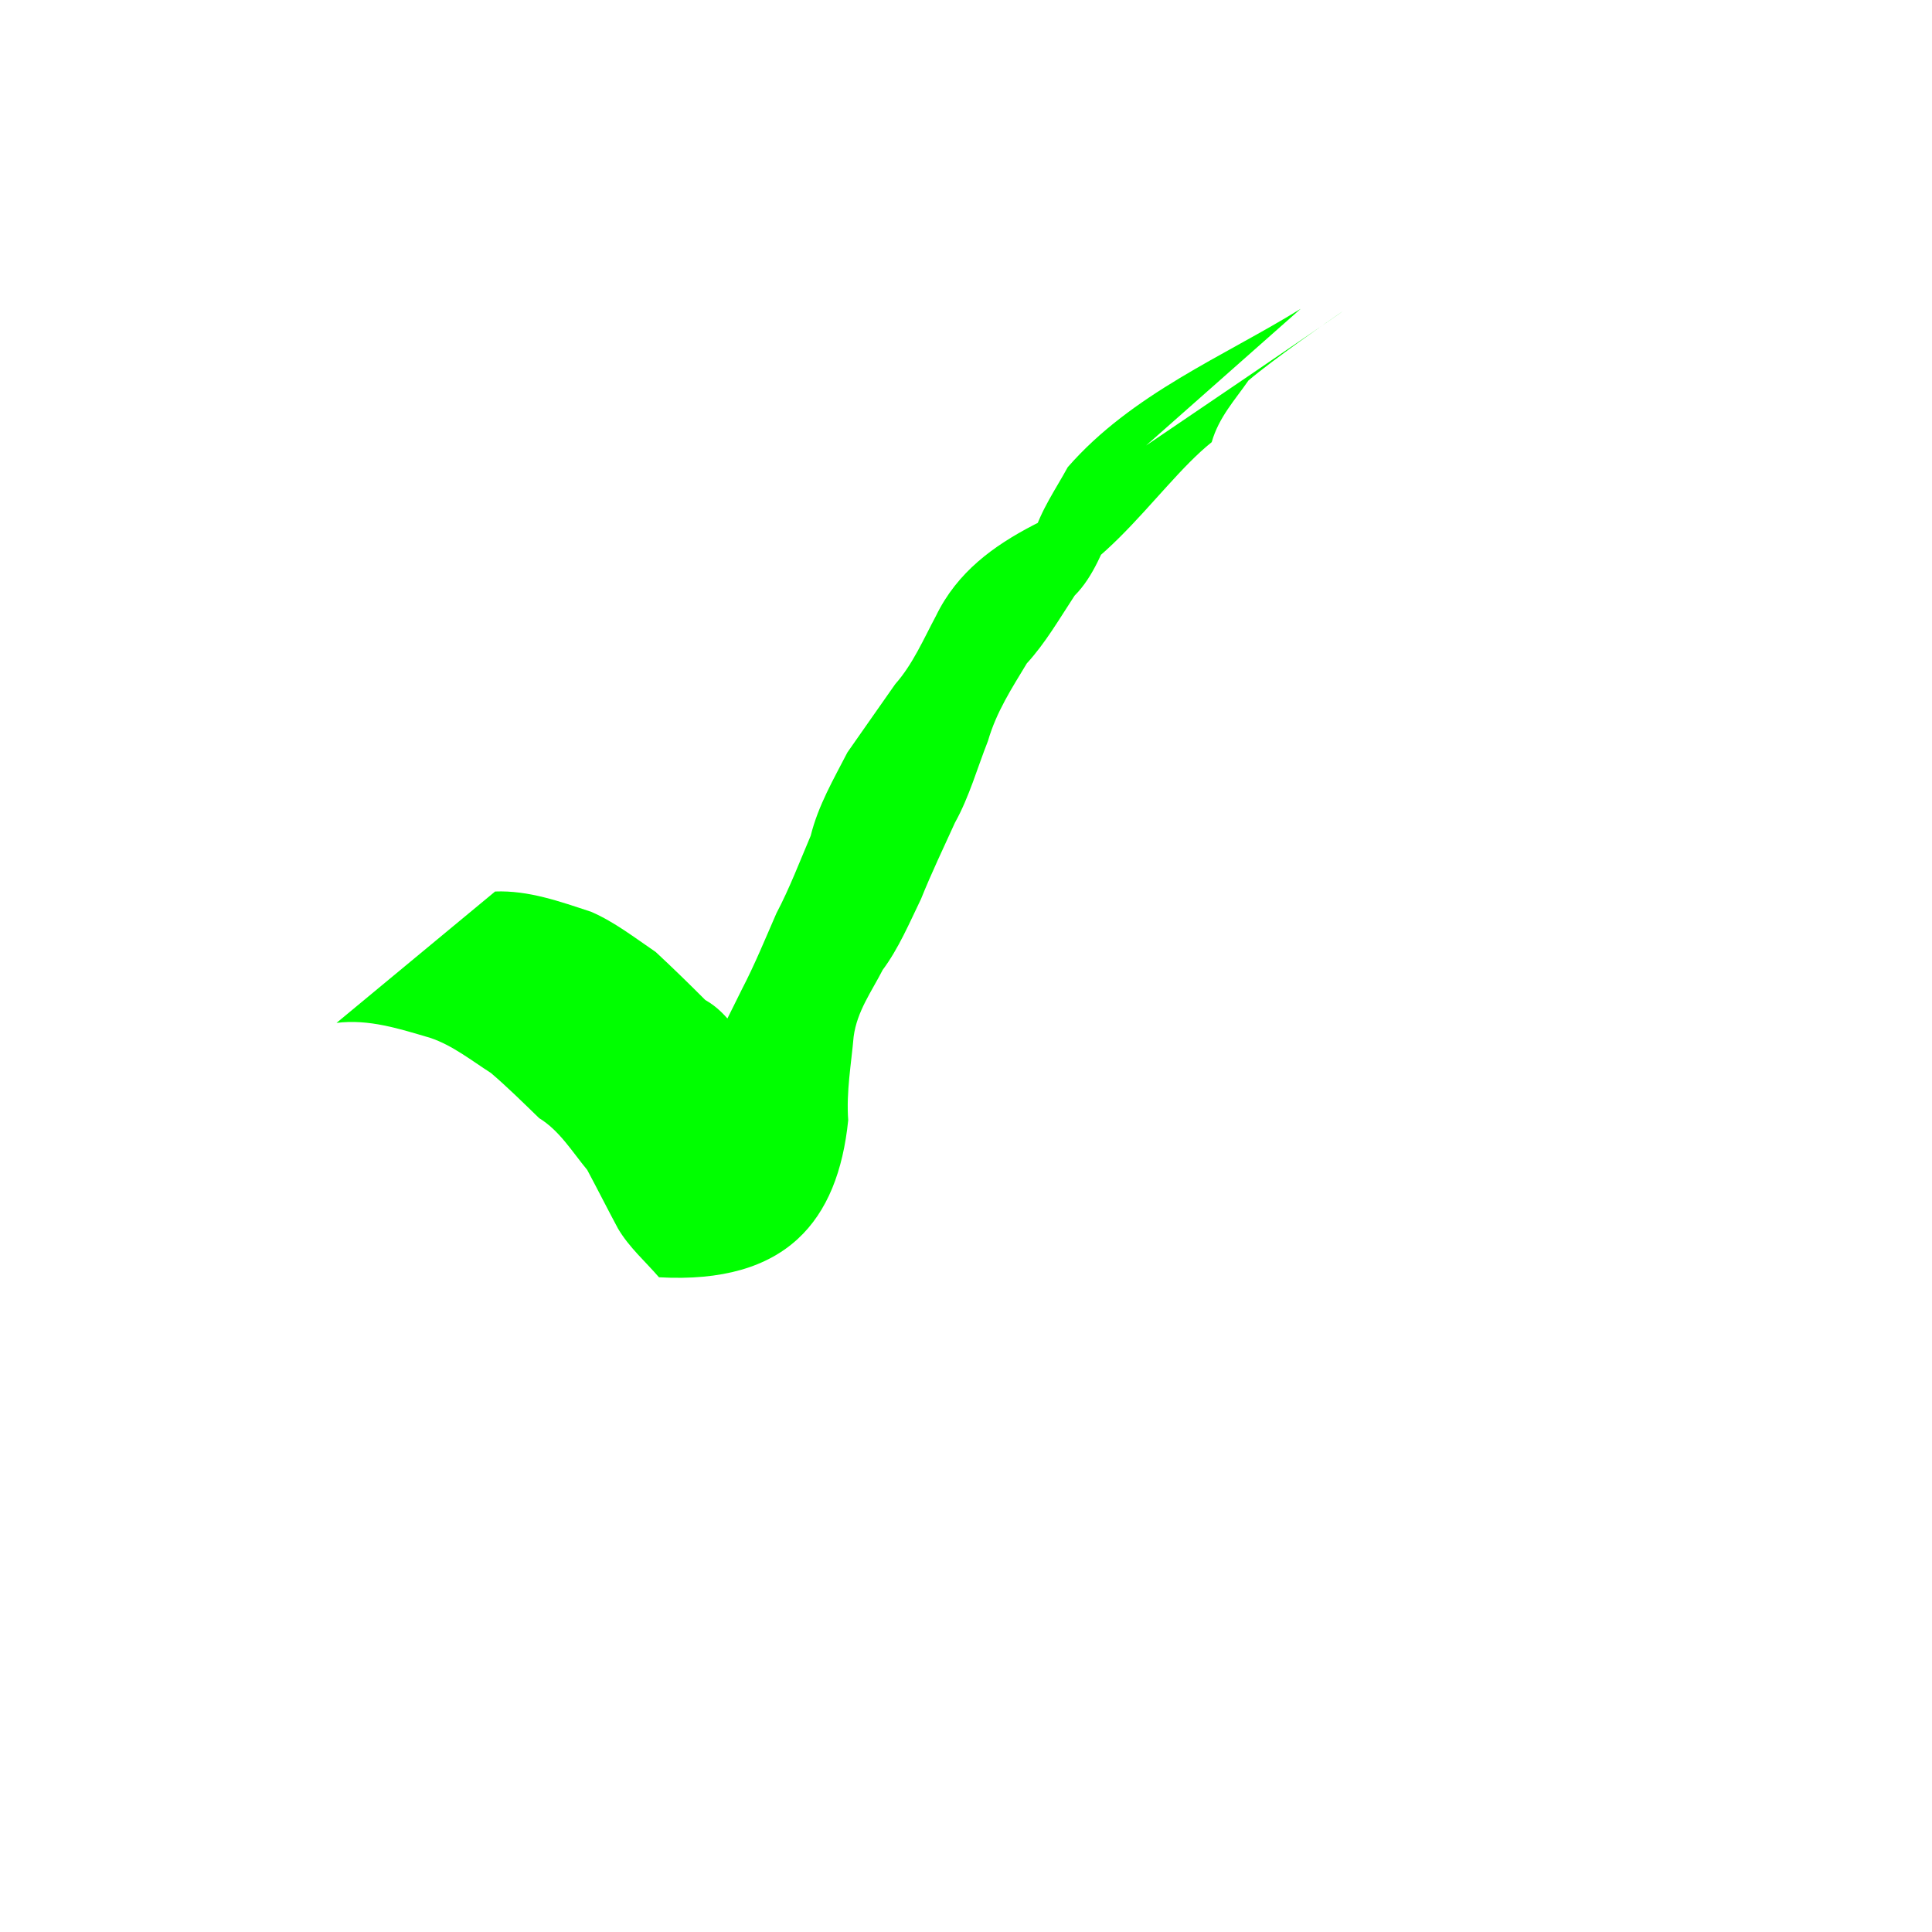 <?xml version="1.0" encoding="UTF-8" standalone="no"?>
<!-- Created with Inkscape (http://www.inkscape.org/) -->
<svg
   xmlns:dc="http://purl.org/dc/elements/1.1/"
   xmlns:cc="http://web.resource.org/cc/"
   xmlns:rdf="http://www.w3.org/1999/02/22-rdf-syntax-ns#"
   xmlns:svg="http://www.w3.org/2000/svg"
   xmlns="http://www.w3.org/2000/svg"
   xmlns:sodipodi="http://sodipodi.sourceforge.net/DTD/sodipodi-0.dtd"
   xmlns:inkscape="http://www.inkscape.org/namespaces/inkscape"
   width="200"
   height="200"
   id="svg2"
   sodipodi:version="0.32"
   inkscape:version="0.45pre1"
   version="1.0"
   sodipodi:docbase="C:\Documents and Settings\Unknown\My Documents\pySpy\images"
   sodipodi:docname="tick.svg"
   inkscape:output_extension="org.inkscape.output.svg.inkscape"
   sodipodi:modified="TRUE">
  <defs
     id="defs4">
    <filter
       inkscape:collect="always"
       id="filter5245">
      <feGaussianBlur
         inkscape:collect="always"
         stdDeviation="2.271"
         id="feGaussianBlur5247" />
    </filter>
  </defs>
  <sodipodi:namedview
     id="base"
     pagecolor="#ffffff"
     bordercolor="#666666"
     borderopacity="1.0"
     gridtolerance="10000"
     guidetolerance="10"
     objecttolerance="10"
     inkscape:pageopacity="0.0"
     inkscape:pageshadow="2"
     inkscape:zoom="1"
     inkscape:cx="343.5"
     inkscape:cy="69.274218"
     inkscape:document-units="px"
     inkscape:current-layer="layer1"
     width="200px"
     height="200px"
     inkscape:window-width="1280"
     inkscape:window-height="744"
     inkscape:window-x="-4"
     inkscape:window-y="-4" />
  <g
     inkscape:label="Layer 1"
     inkscape:groupmode="layer"
     id="layer1">
    <path
       style="fill:#00ff00;fill-opacity:1;fill-rule:nonzero;stroke:none;stroke-width:1px;stroke-linecap:butt;stroke-linejoin:miter;stroke-opacity:1;filter:url(#filter5245)"
       id="path2162"
       d="M 51.253,92.288 C 54.714,92.155 57.967,93.322 61.242,94.408 C 63.624,95.449 65.711,97.075 67.881,98.551 C 69.621,100.169 71.323,101.827 73.012,103.522 C 75.435,104.873 76.695,107.428 78.375,109.557 C 79.445,111.539 80.487,113.527 81.537,115.521 C 82.42,117.229 84.103,118.247 85.2,119.41 C 81.541,124.181 74.797,123.881 69.643,126.256 C 69.705,123.3 69.963,120.352 70.125,117.413 C 70.286,114.495 71.754,112.254 72.855,109.761 C 74.408,107.466 75.545,104.894 76.809,102.396 C 78.13,99.861 79.224,97.177 80.376,94.538 C 81.732,91.967 82.779,89.207 83.922,86.519 C 84.707,83.364 86.294,80.666 87.726,77.885 C 89.368,75.525 91.03,73.177 92.675,70.819 C 94.497,68.759 95.586,66.199 96.896,63.747 C 101.297,54.69 111.937,52.869 119.469,48.326 C 124.05,47.452 111.148,53.036 106.986,55.388 C 107.772,52.777 109.278,50.66 110.531,48.364 C 117.182,40.741 126.696,36.891 134.649,31.967 L 118.639,46.122 C 153.235,22.692 134.262,35.105 129.237,39.391 C 127.825,41.434 126.174,43.19 125.434,45.773 C 119.361,50.633 113.315,61.705 103.433,62.527 C 107.4,59.724 119.07,50.957 115.4,54.243 C 114.195,56.855 113.238,59.658 111.243,61.659 C 109.666,64.062 108.208,66.59 106.294,68.675 C 104.753,71.234 103.144,73.691 102.277,76.695 C 101.162,79.516 100.335,82.506 98.857,85.162 C 97.669,87.776 96.428,90.363 95.35,93.046 C 94.14,95.553 93.012,98.21 91.374,100.406 C 90.235,102.64 88.72,104.676 88.37,107.305 C 88.118,110.174 87.593,113.019 87.807,115.959 C 86.744,126.365 81.43,132.959 68.217,132.224 C 66.804,130.58 65.143,129.152 63.978,127.186 C 62.896,125.169 61.866,123.121 60.784,121.102 C 59.238,119.241 57.921,117.035 55.813,115.75 C 54.174,114.16 52.546,112.551 50.825,111.078 C 48.779,109.767 46.832,108.208 44.546,107.442 C 41.343,106.5 38.205,105.471 34.837,105.889 L 51.253,92.288 z "
       inkscape:export-filename="C:\Documents and Settings\Unknown\My Documents\pySpy\images\tick.png"
       inkscape:export-xdpi="60.509258"
       inkscape:export-ydpi="60.509258" />
  </g>
</svg>
